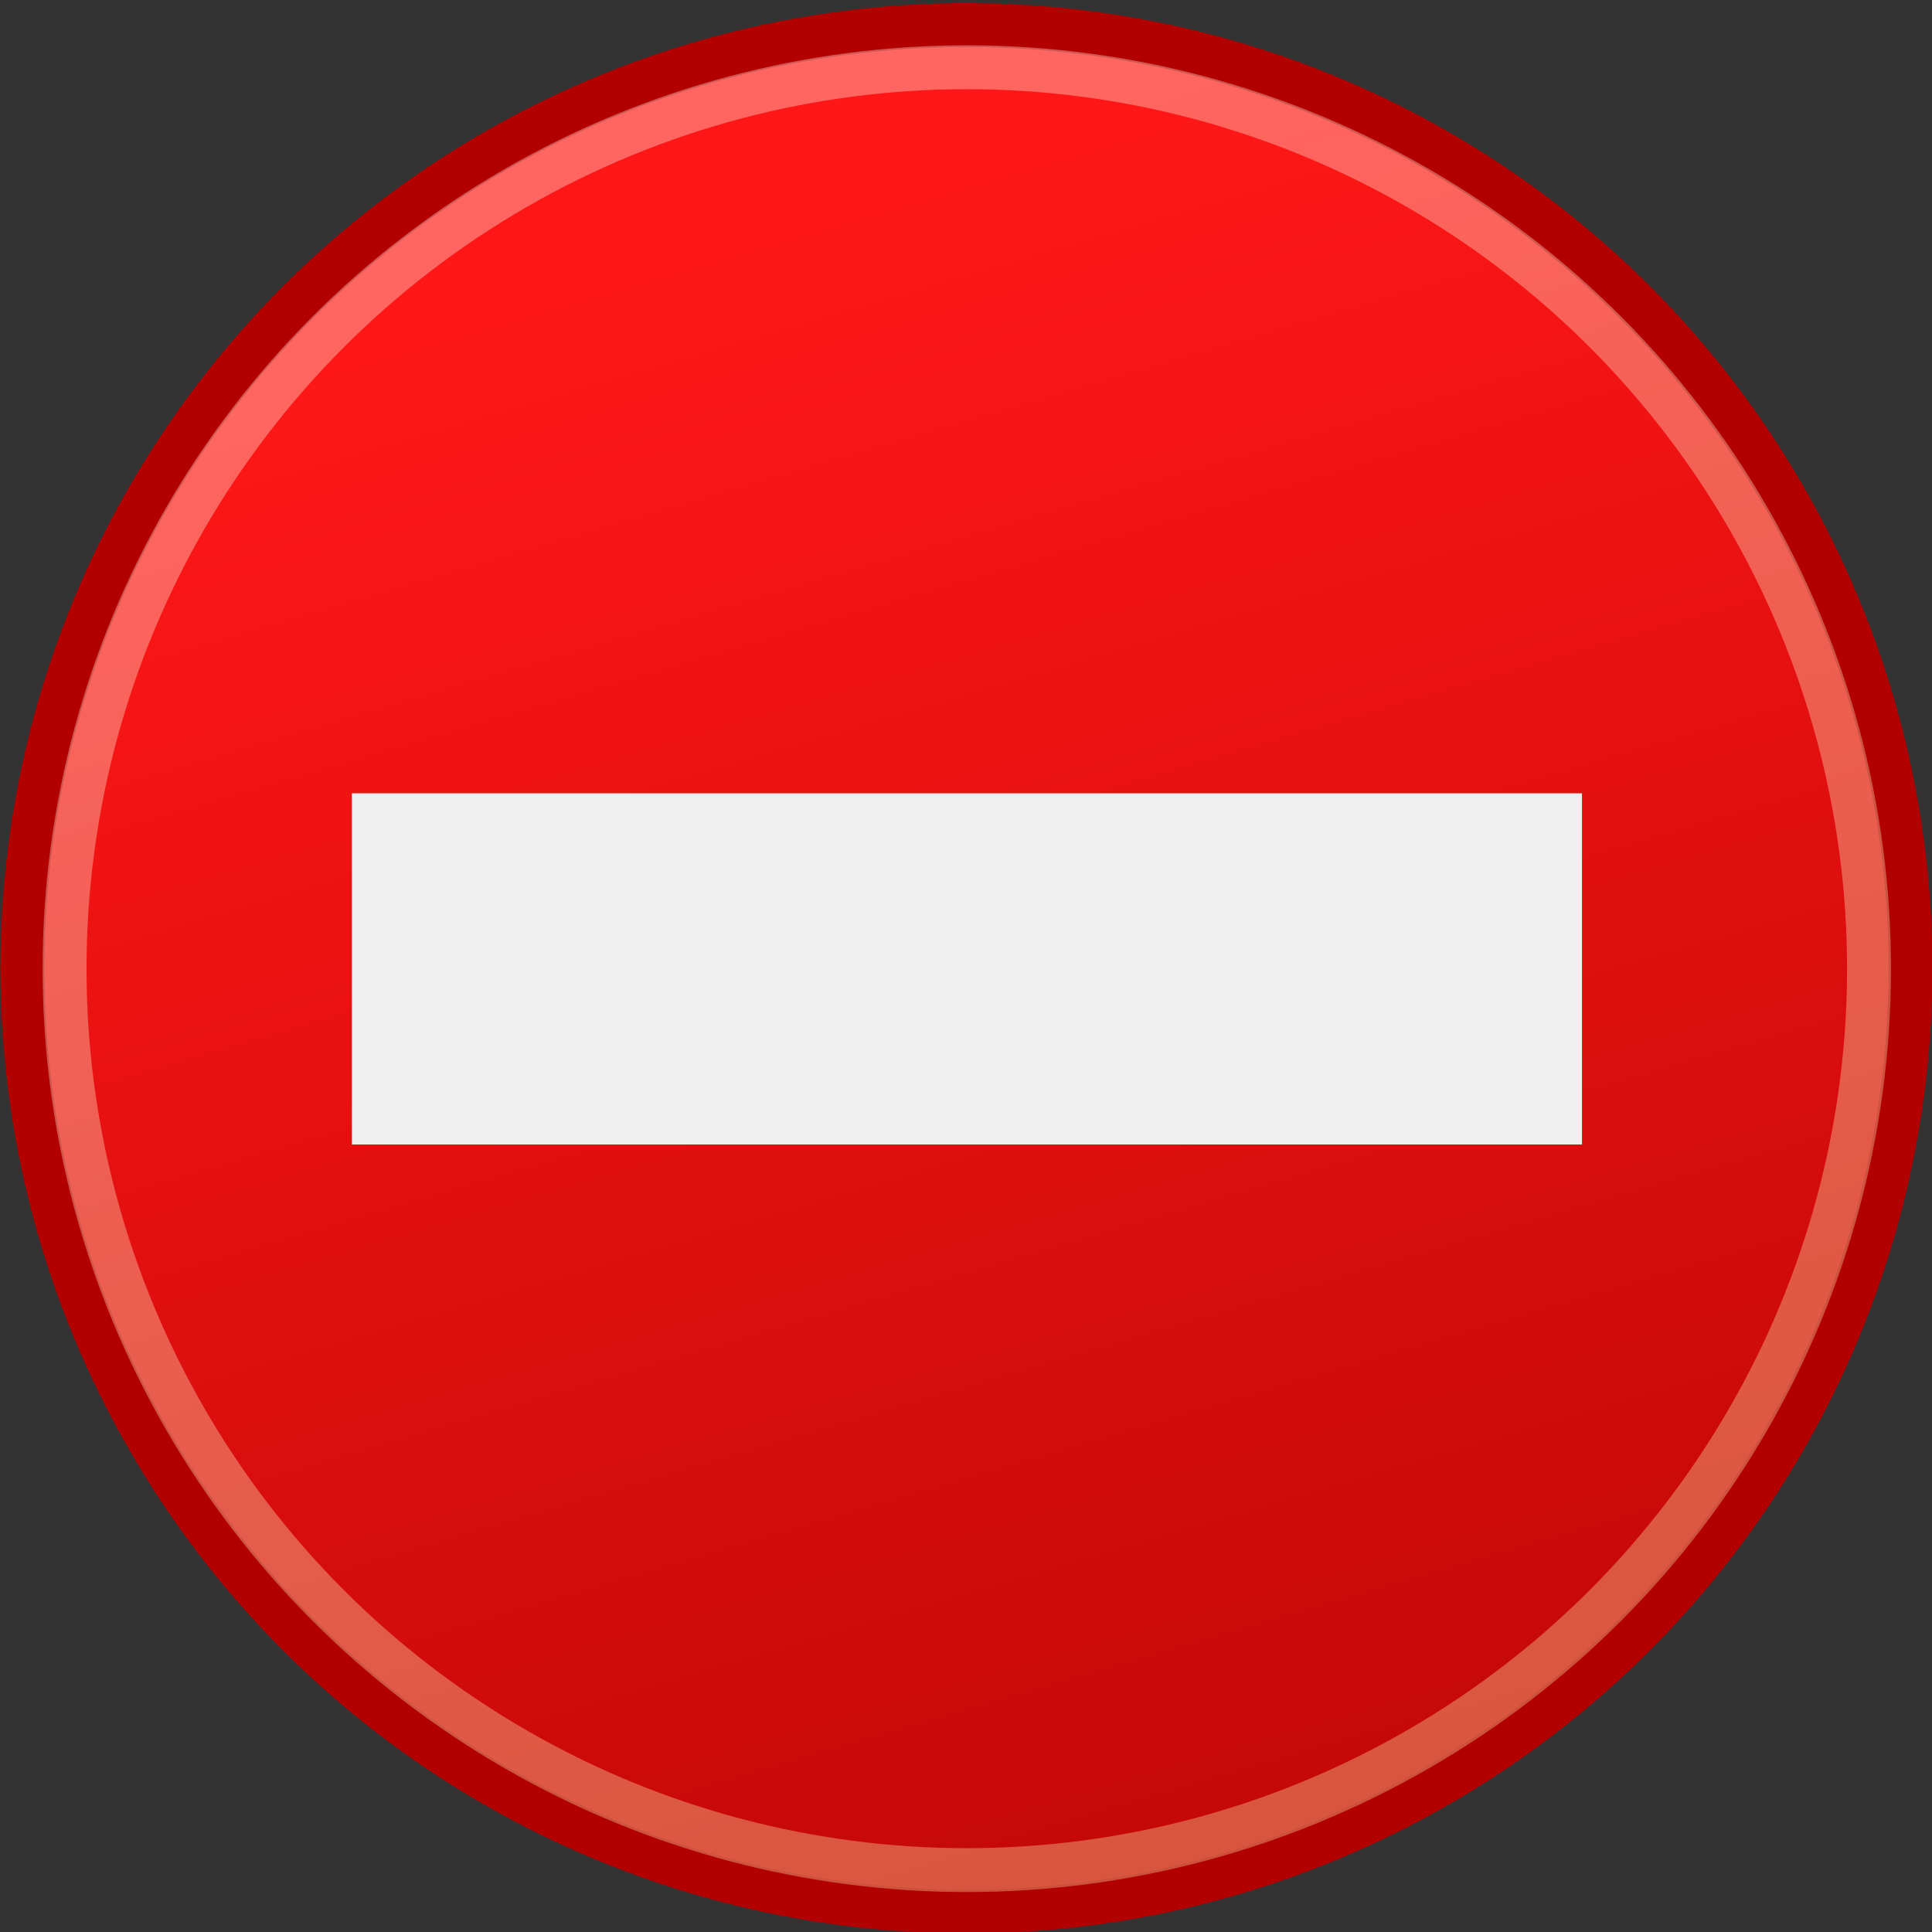 <?xml version="1.0" encoding="UTF-8"?>
<!-- Created with Inkscape (http://www.inkscape.org/) -->
<svg id="svg1306" width="100" height="100" version="1.1" xmlns="http://www.w3.org/2000/svg" xmlns:cc="http://creativecommons.org/ns#" xmlns:dc="http://purl.org/dc/elements/1.1/" xmlns:rdf="http://www.w3.org/1999/02/22-rdf-syntax-ns#">
 <rect width="100%" height="100%" fill="#333333" stroke="none"/>
 <defs id="defs1308">
  <linearGradient id="linearGradient3978" x1="36.918" x2="19.071" y1="66.288" y2="5.541" gradientUnits="userSpaceOnUse">
   <stop id="stop2538" stop-color="#a40000" offset="0"/>
   <stop id="stop2540" stop-color="#ff1717" offset="1"/>
  </linearGradient>
  <linearGradient id="linearGradient3980" x1="43.936" x2="20.065" y1="53.836" y2="-8.563" gradientUnits="userSpaceOnUse">
   <stop id="stop2481" stop-color="#ffe69b" offset="0"/>
   <stop id="stop2483" stop-color="#fff" offset="1"/>
  </linearGradient>
 </defs>
 <g id="layer1" transform="translate(0,52)">
  <g id="g4006" transform="matrix(2.274 0 0 2.272 -4.528 -54.112)">
   <circle id="path1314" transform="matrix(.92 0 0 .92 2.369 .974)" cx="23.5" cy="23.929" r="23.357" fill="url(#linearGradient3978)" stroke="#b20000" stroke-width="1.086"/>
   <circle id="path3560" transform="matrix(.856 0 0 .856 1.818 .198)" cx="25.91" cy="26.635" r="23.991" fill-opacity="0" opacity=".347" stroke="url(#linearGradient3980)" stroke-width="1.168"/>
  </g>
 </g>
 <g id="layer3" transform="translate(0,52)">
  <rect id="rect2070" x="18.212" y="-10.939" width="63.671" height="18.178" fill="#efefef"/>
 </g>
</svg>

